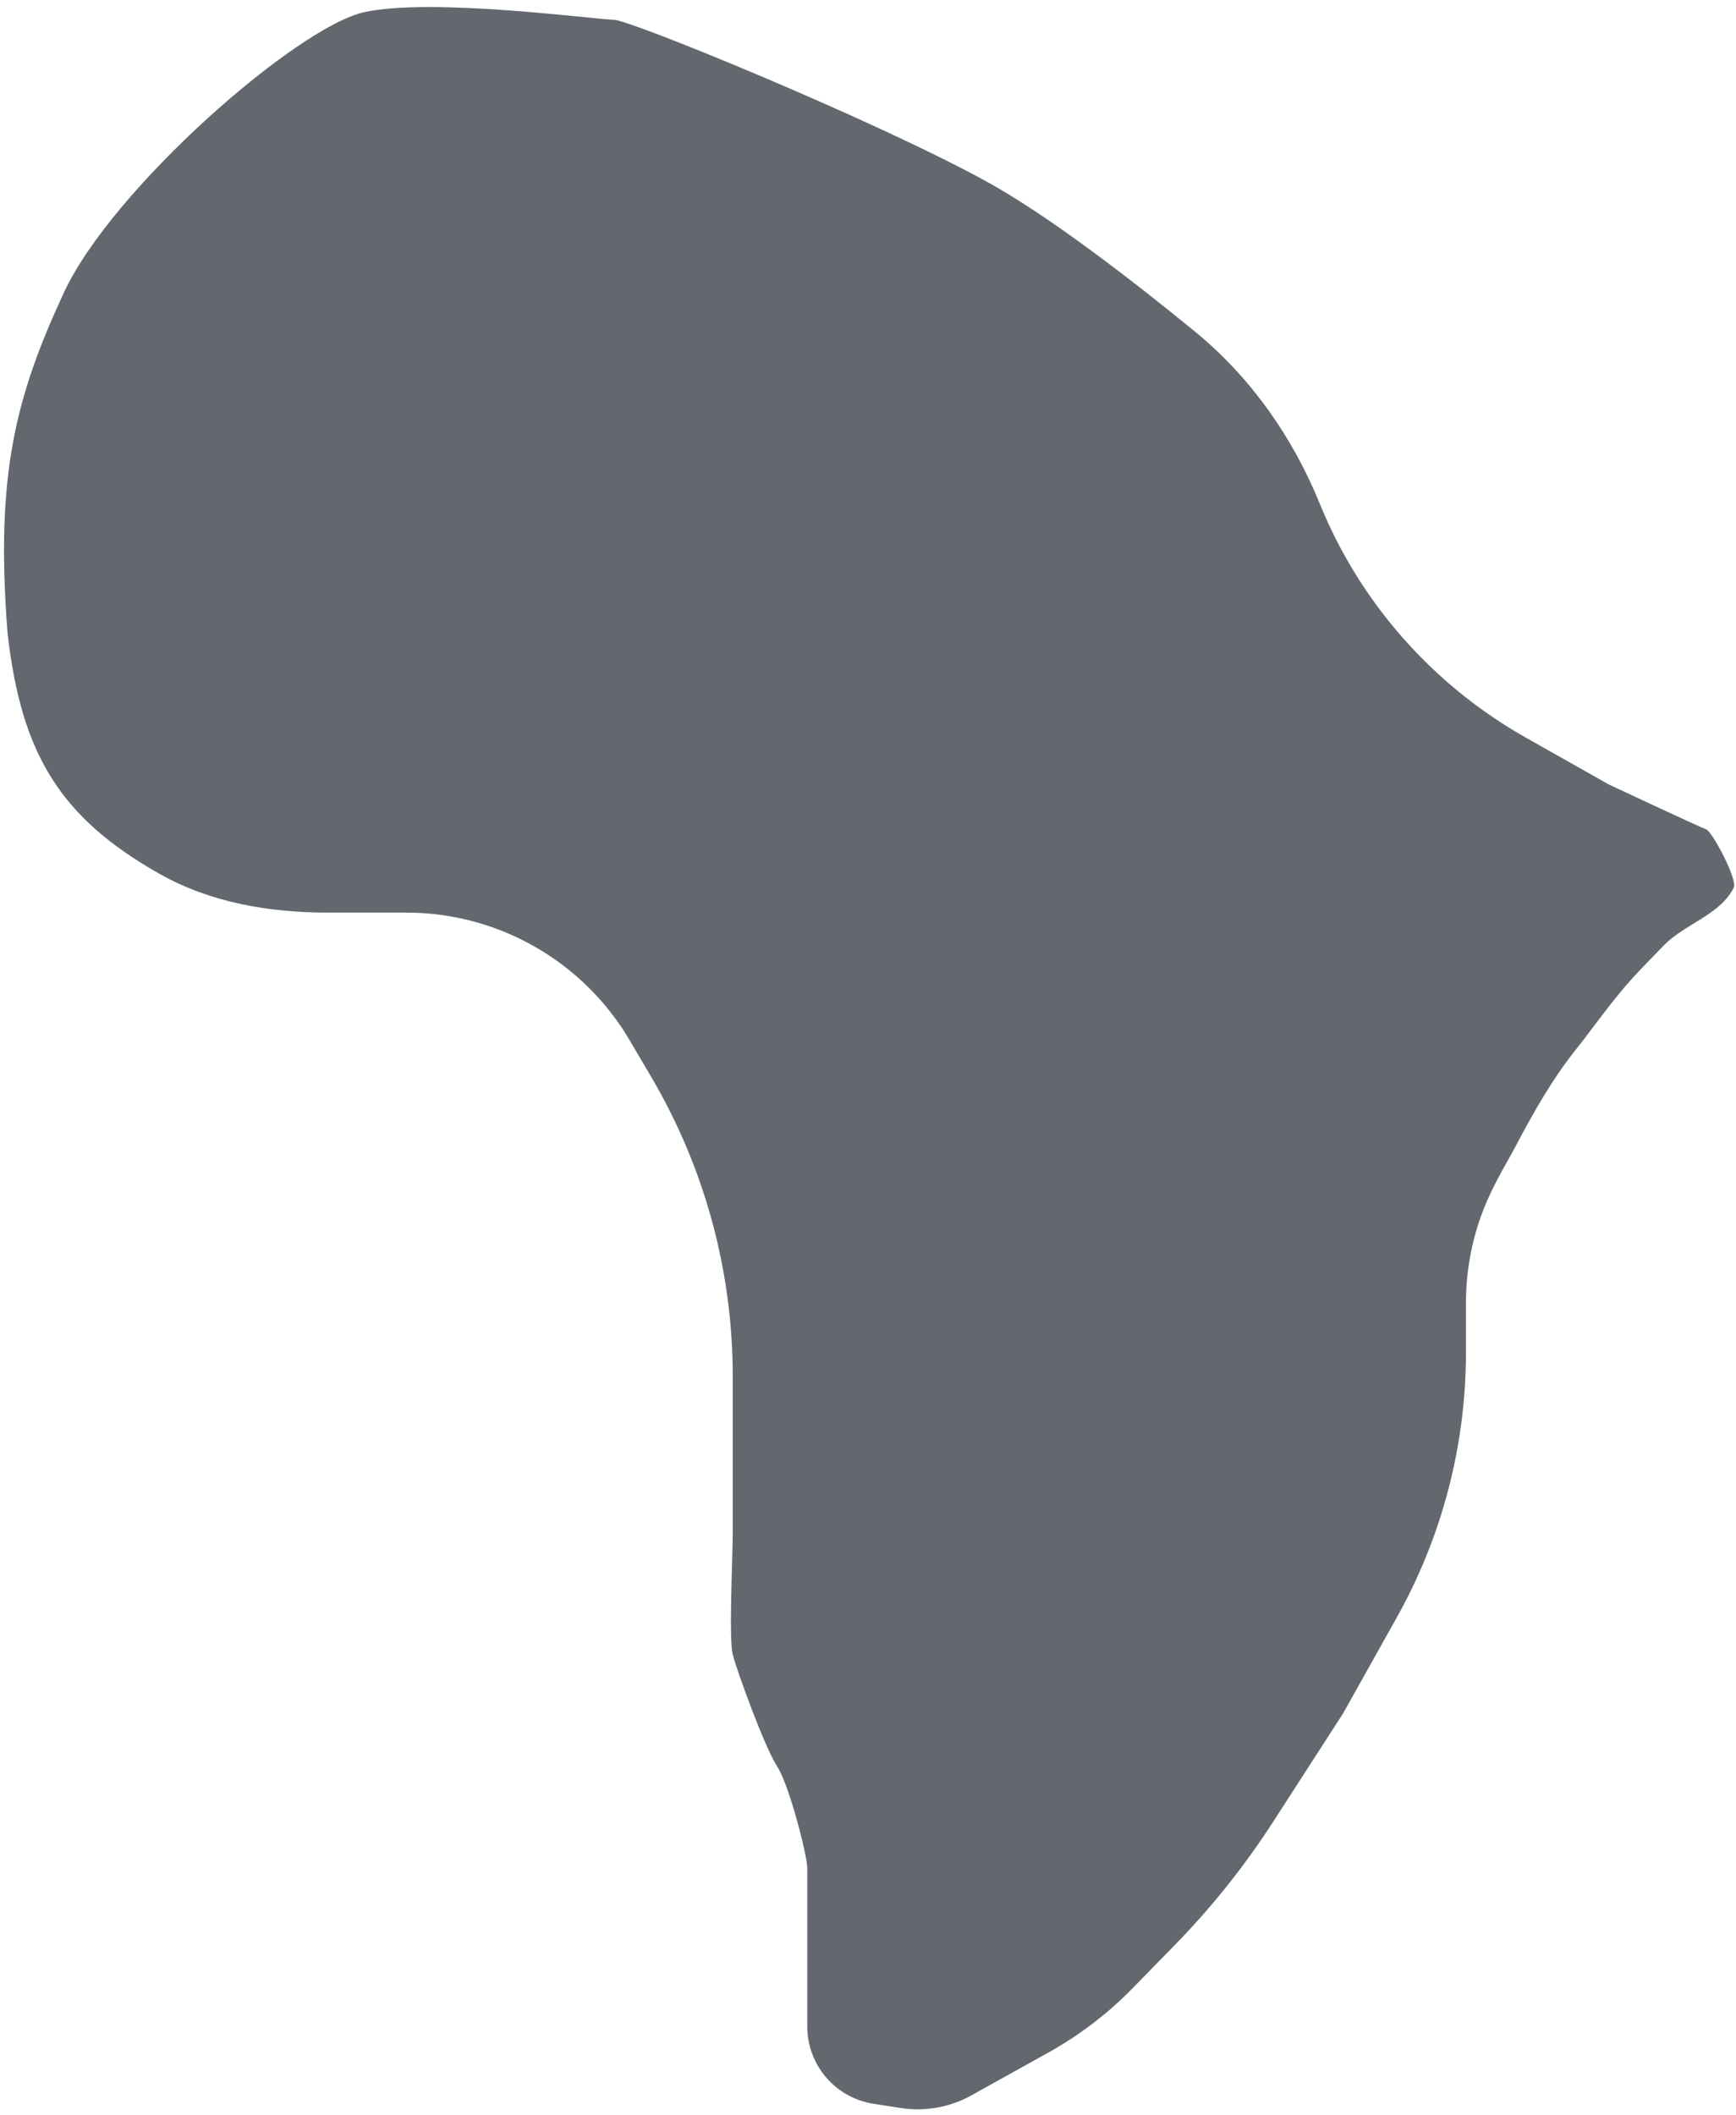 <svg width="234" height="285" viewBox="0 0 234 285" fill="none" xmlns="http://www.w3.org/2000/svg">
<path d="M1.005 85.183C2.833 101.696 8.199 110.234 21.505 117.759C28.366 121.638 36.31 122.98 44.191 122.98H54.776C64.95 122.98 74.617 127.416 81.252 135.128C82.609 136.704 83.822 138.398 84.876 140.191L87.792 145.144C94.978 157.353 98.767 171.262 98.767 185.429V206.519C98.767 209.806 98.224 220.762 98.767 222.953C99.31 225.144 103.112 235.552 104.741 238.017C106.37 240.482 108.814 250.069 108.814 251.712V273.076C108.814 278.278 112.605 282.703 117.745 283.501L121.413 284.07C124.685 284.578 128.034 283.98 130.928 282.37L141.327 276.587C145.514 274.259 149.341 271.335 152.688 267.908L158.408 262.052C163.345 256.997 167.762 251.461 171.594 245.525L181.037 230.896L188.279 217.961C194.391 207.047 197.6 194.746 197.6 182.237V175.571C197.6 171.582 198.287 167.623 199.631 163.867C200.626 161.089 202.037 158.487 203.5 155.924C203.748 155.49 203.982 155.063 204.206 154.636C206.651 149.982 209.232 145.408 212.517 141.304C212.809 140.938 213.098 140.57 213.383 140.196C215.899 136.901 218.334 133.529 221.218 130.551L224.245 127.427C227.096 124.484 231.876 123.287 233.695 119.617C234.238 118.521 230.788 112.032 229.973 111.758C229.159 111.484 216.877 105.725 216.877 105.725L205.622 99.372C198.002 95.071 191.319 89.209 186.045 82.227C182.733 77.842 179.989 73.018 177.918 67.927C174.255 58.919 168.591 50.841 161.066 44.681C152.668 37.805 141.229 28.953 132.691 24.301C117.469 16.007 84.903 2.663 82.731 2.663C80.559 2.663 58.161 -0.377 49.08 1.644C39.998 3.664 15.123 25.396 8.607 39.442C2.091 53.487 -0.63 64.014 1.005 85.183Z" fill="#212832" fill-opacity="0.7"/>
</svg>

